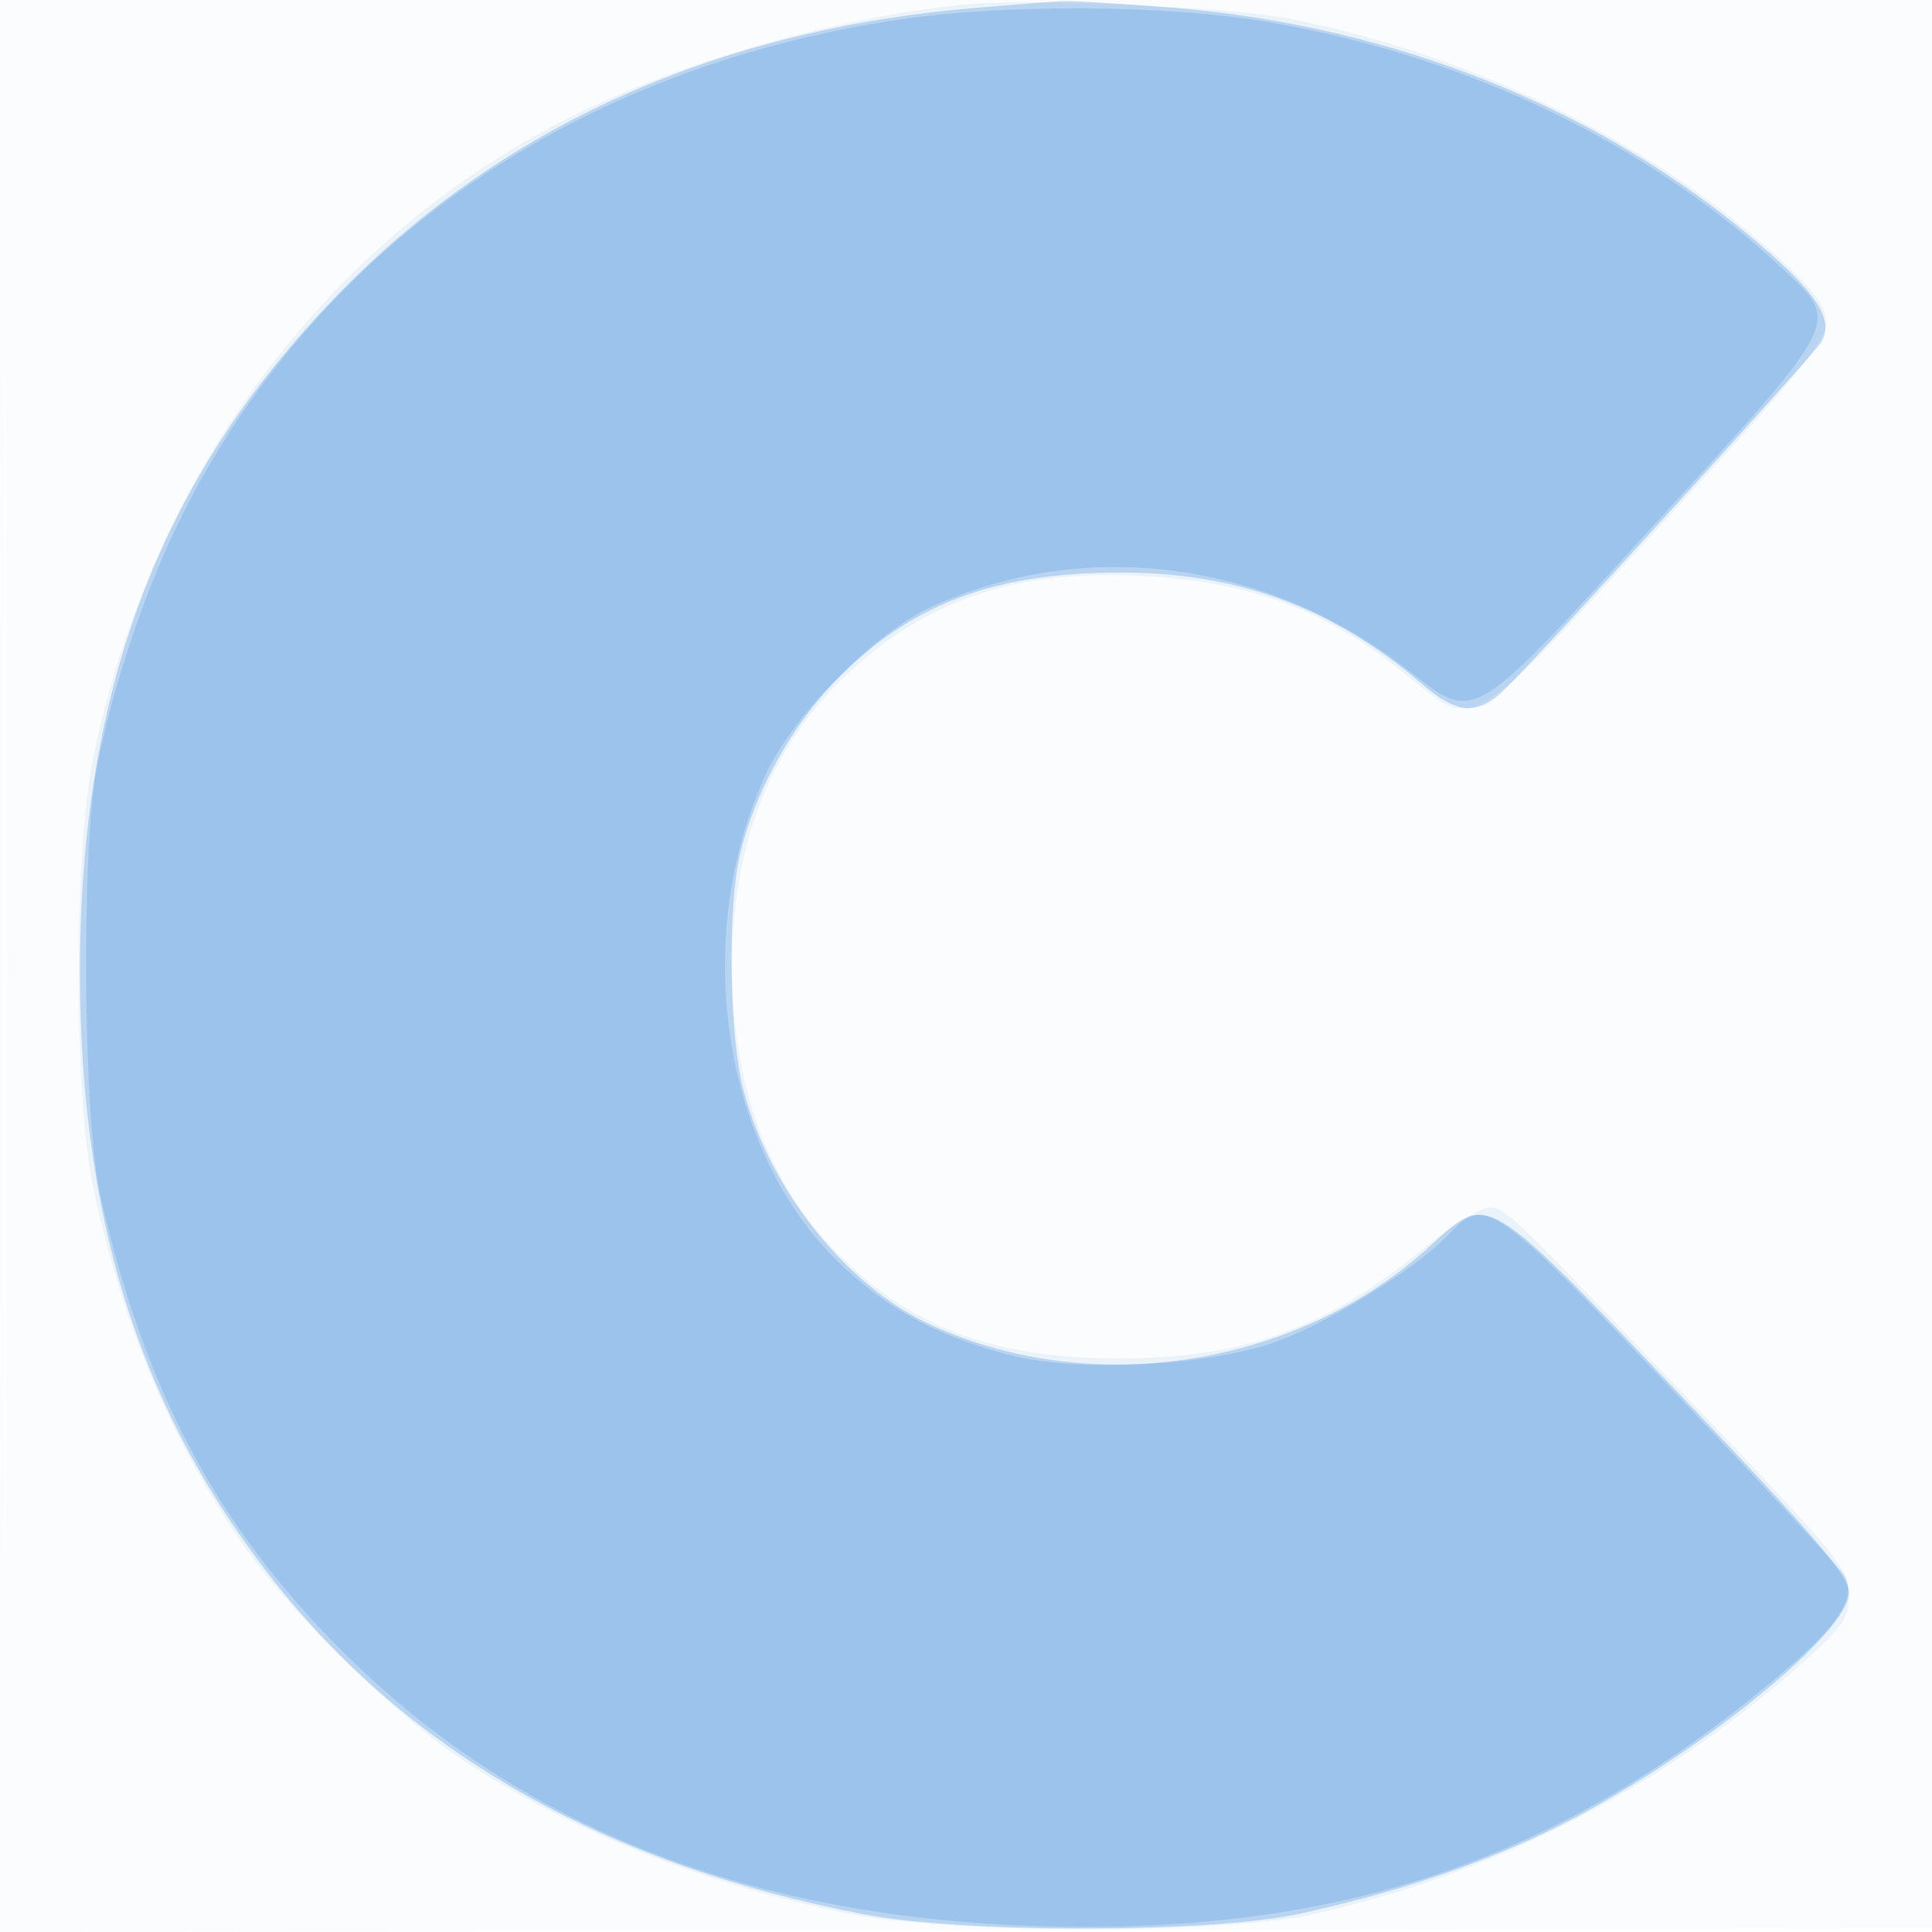 <svg xmlns="http://www.w3.org/2000/svg" width="256" height="256"><path fill="#1976D2" fill-opacity=".016" fill-rule="evenodd" d="M0 128.004v128.004l128.25-.254 128.25-.254.254-127.75L257.008 0H0v128.004m.485.496c0 70.4.119 99.053.265 63.672.146-35.38.146-92.98 0-128C.604 29.153.485 58.1.485 128.5"/><path fill="#1976D2" fill-opacity=".071" fill-rule="evenodd" d="M127.5.626c-16.499 1.749-35.691 7.101-50 13.943-33.426 15.983-57.4 47.678-65.217 86.221-2.489 12.272-2.482 44.205.012 56.21 3.765 18.127 10.267 33.698 19.91 47.684 5.771 8.37 19.698 22.139 28.297 27.976 14.193 9.635 33.317 17.285 52.498 21 13.52 2.619 48.884 2.629 60.768.018 23.97-5.267 46.117-16.566 64.666-32.993 5.773-5.112 6.566-6.245 6.566-9.379 0-3.245-1.506-5.148-16.75-21.163C200.089 160.557 199.518 160 197.334 160c-1.144 0-5.138 2.507-8.877 5.571C175.683 176.042 164.673 180 148.316 180c-16.625 0-27.618-4.09-37.272-13.866-9.344-9.464-14.001-22.101-14.029-38.07-.028-16.046 4.974-28.934 14.907-38.408 10.685-10.192 22.672-14.232 39.578-13.341 14.241.751 24.377 4.575 34.949 13.186 9.1 7.413 7.93 8.102 33.392-19.665C237.561 50.512 242 45.118 242 42.904c0-2.028-1.358-4.055-5.081-7.586-16.626-15.765-41.124-27.94-66.103-32.851C162.739.879 135.881-.262 127.5.626"/><path fill="#1976D2" fill-opacity=".241" fill-rule="evenodd" d="M129.492 1.027C95.672 3.814 67.443 16.26 45.913 37.875 21.558 62.328 10.55 90.736 10.603 129c.045 31.841 7.566 56.402 23.964 78.25 18.184 24.229 44.635 39.586 79.933 46.408 13.023 2.517 45.73 2.494 57.5-.04 12.174-2.622 23.189-6.251 32.735-10.786C222.708 234.293 245 216.677 245 211.013c0-2.213-4.368-7.323-22.55-26.379-25.708-26.943-25.222-26.651-32.802-19.664-17.449 16.085-44.749 20.455-66.257 10.609-11.217-5.136-21.375-17.851-24.893-31.16-1.847-6.987-2.123-23.723-.51-30.888 1.864-8.282 6.77-17.232 12.849-23.445 9.783-9.998 20.781-14.185 37.363-14.222 15.772-.036 28.305 4.566 40.23 14.772 4.77 4.083 7.425 4.231 11.066.614 5.3-5.265 41.01-44.451 41.844-45.918 1.688-2.968-.538-6.45-8.414-13.156-20.963-17.851-48.124-28.758-77.572-31.149C148.4.462 141.762.064 140.605.143c-1.158.078-6.159.476-11.113.884"/><path fill="#1976D2" fill-opacity=".175" fill-rule="evenodd" d="M119 2.62c-42.715 6.4-76.481 29.625-94.549 65.03-4.898 9.598-9.405 22.774-11.578 33.85-2.15 10.958-1.872 46.798.441 57 6.017 26.533 16.144 45.081 33.91 62.105 24.048 23.045 55.761 34.538 95.776 34.712 37.627.163 65.911-10.211 94.184-34.544 6.73-5.792 8.782-9.26 7.156-12.091-.462-.804-10.724-11.862-22.804-24.572-23.862-25.108-24.744-25.719-29.612-20.521-4.369 4.666-16.878 12.315-23.718 14.503-9.353 2.991-25.537 3.701-34.218 1.501-9.807-2.485-16.871-6.35-23.266-12.727-15.203-15.161-19.161-43.171-9.118-64.529 3.615-7.69 14.36-18.516 21.722-21.886 20.374-9.328 44.364-6.237 62.925 8.105 9.421 7.279 8.229 7.971 33.103-19.207 24.784-27.08 24.514-26.549 17.054-33.544-17.865-16.751-41.98-28.36-68.257-32.861C154.579.619 133.287.479 119 2.62"/></svg>